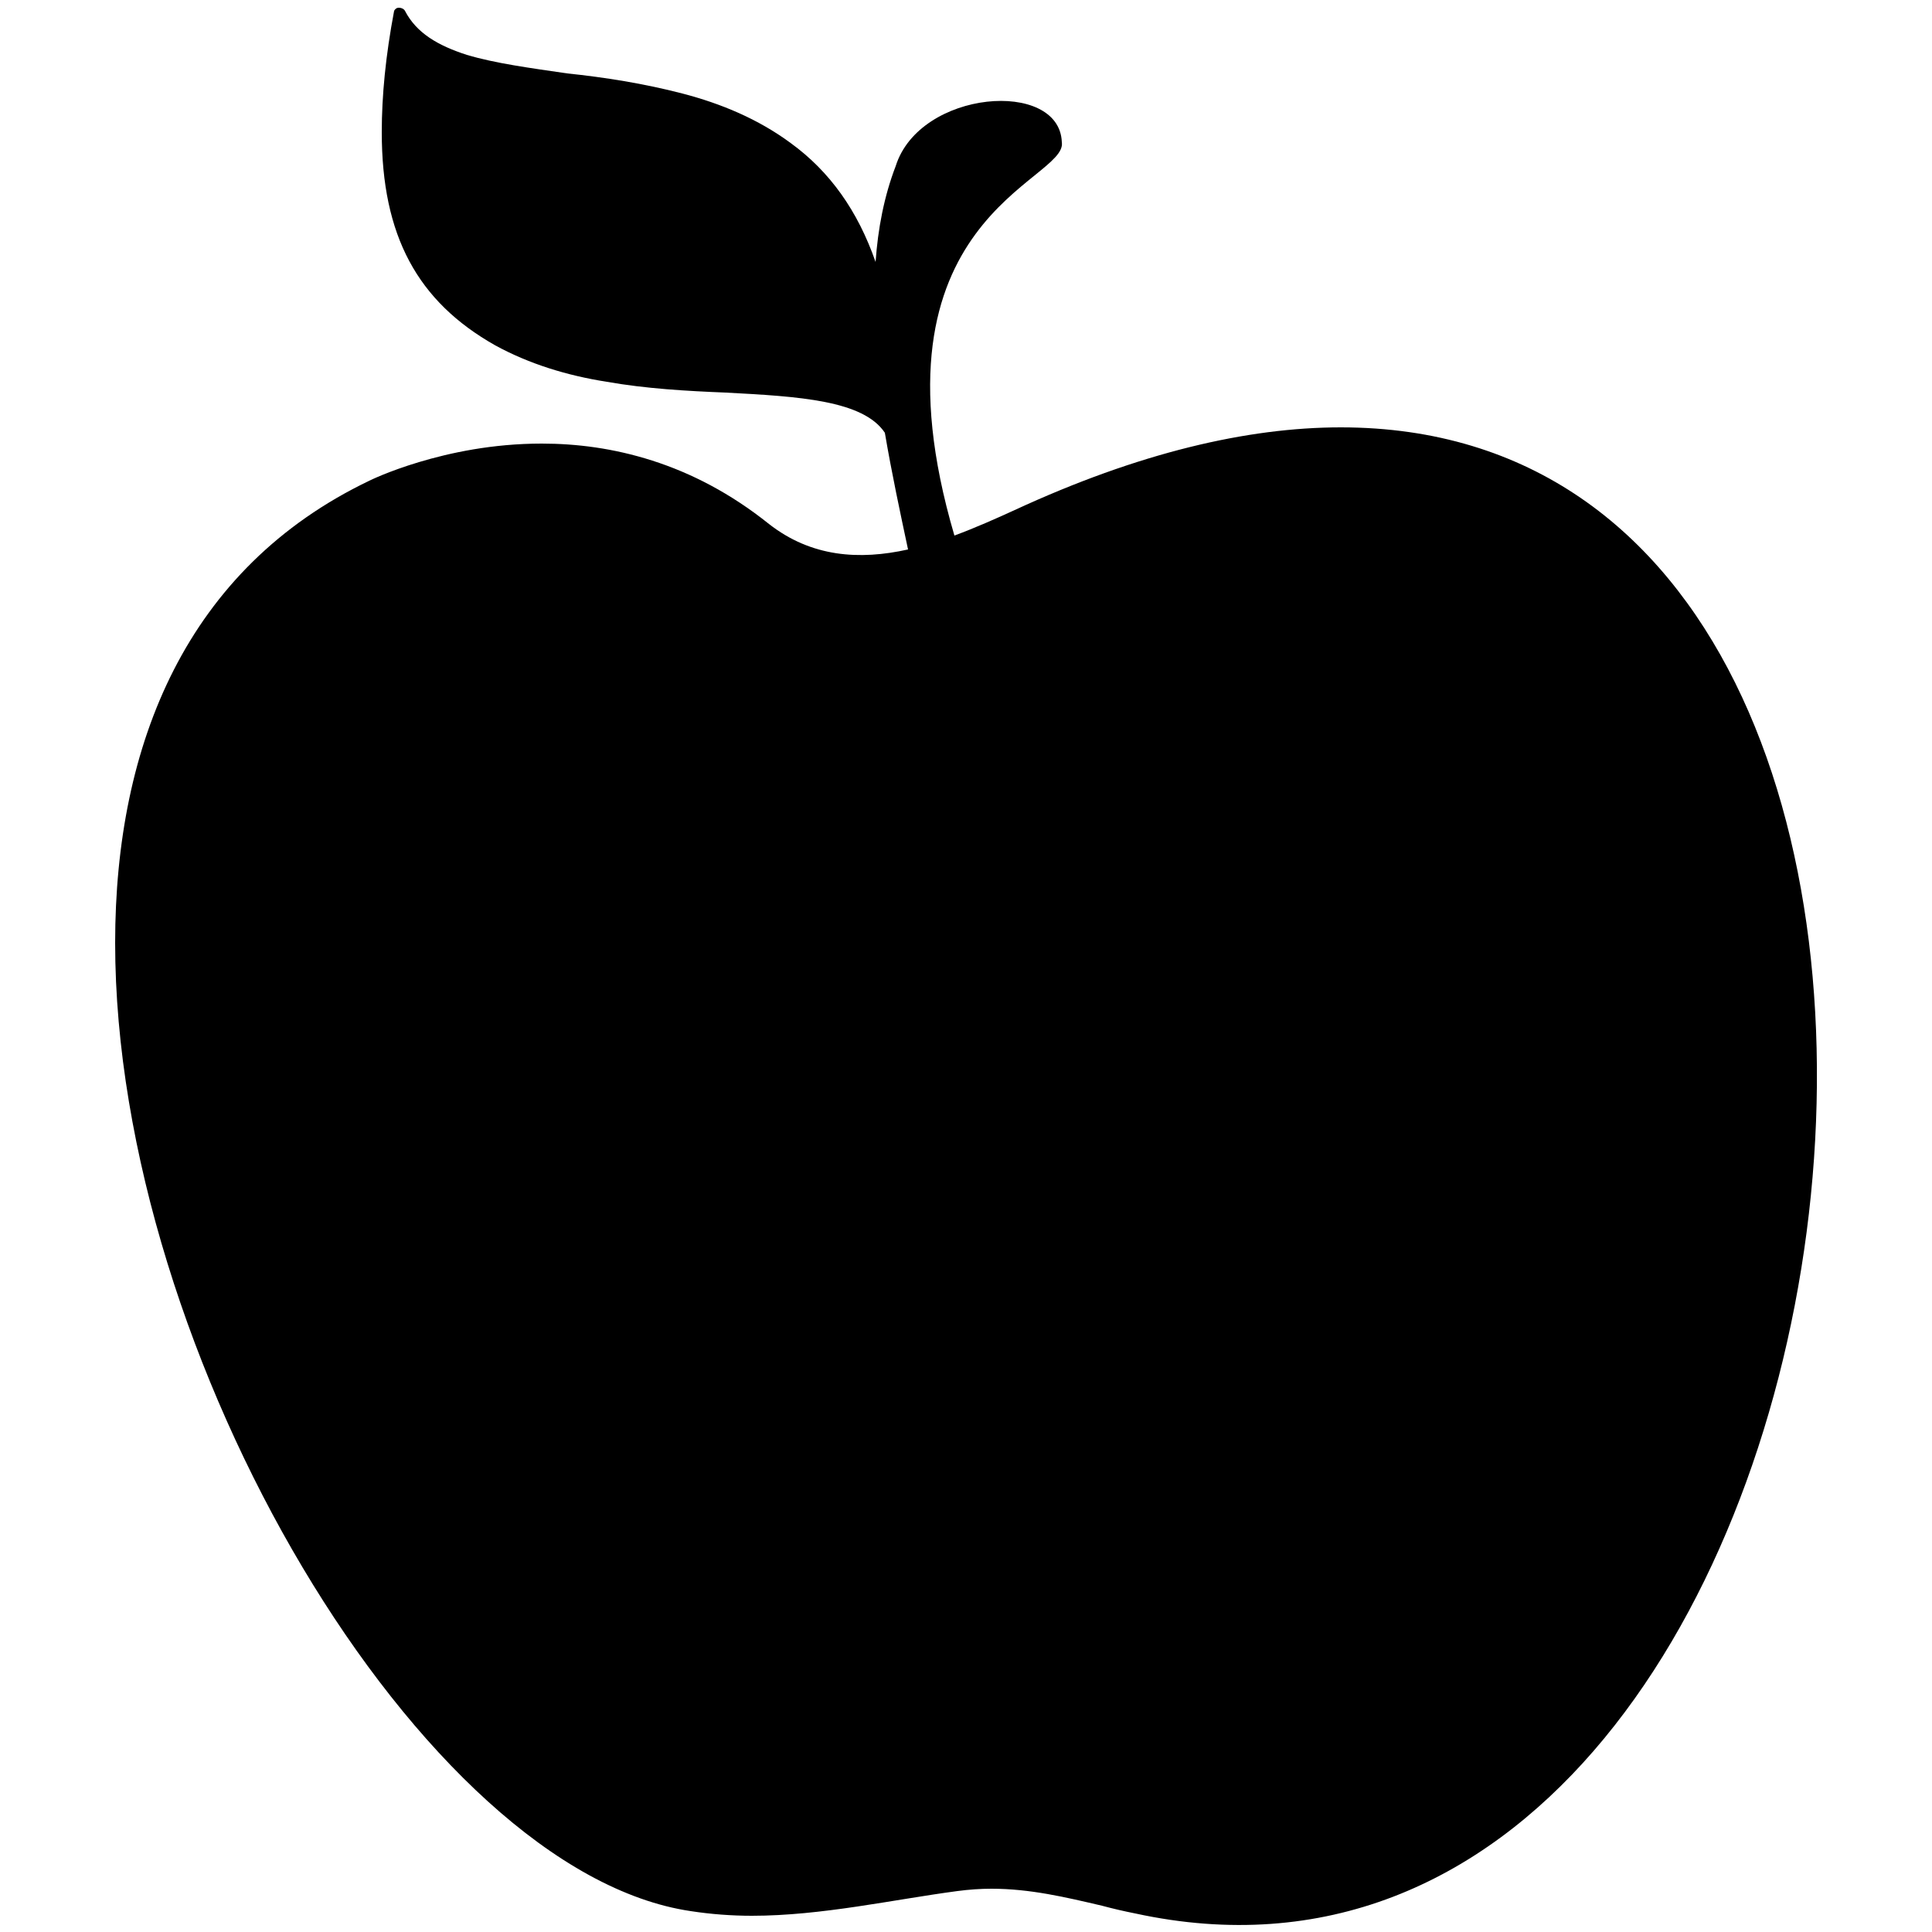 <?xml version="1.0" encoding="utf-8"?>
<!-- Generator: Adobe Illustrator 18.1.1, SVG Export Plug-In . SVG Version: 6.00 Build 0)  -->
<svg version="1.1" id="Layer_1" xmlns="http://www.w3.org/2000/svg" xmlns:xlink="http://www.w3.org/1999/xlink" x="0px" y="0px"
	 width="250px" height="250px" viewBox="0 250 250 250" enable-background="new 0 250 250 250" xml:space="preserve">
<path fill-rule="evenodd" clip-rule="evenodd" d="M173.5,305.3c-12.1,0-26.2,3.3-42.2,10.7c-2.4,1.1-5.1,2.3-7.8,3.3
	c-12.1-41.2,14.7-45.8,13.9-50.9c-0.3-8.2-18.4-6.8-21.5,3.1c-1.5,3.9-2.3,8.1-2.6,12.4c-2.3-6.6-5.9-11.7-11-15.4
	c-4.2-3.1-9-5.1-14-6.4c-5-1.3-10.1-2.1-14.9-2.6c-4.8-0.7-9.3-1.3-13-2.4c-3.7-1.2-6.5-2.8-8-5.7c-0.1-0.2-0.4-0.4-0.8-0.4
	c0,0,0,0,0,0c-0.3,0-0.5,0.2-0.6,0.4c-1.1,5.8-1.6,11-1.6,15.7c0,13.4,4.6,21.9,14.7,27.6c4.4,2.4,9.3,3.9,14.4,4.7
	c5.1,0.9,10.4,1.2,15.4,1.4c9.5,0.5,17.8,1,20.6,5.2c0.9,5.3,2,10.4,3,15.1c-6.3,1.4-12.5,1-18-3.3c-5-4-10.1-6.6-15.1-8.2
	c-5-1.6-9.8-2.2-14.3-2.2c-6.4,0-11.9,1.2-15.9,2.4c-4,1.2-6.4,2.4-6.4,2.4c-23.6,11.3-32.9,34-32.9,59.8
	c0,53.5,39.8,120.2,74.5,125.3c2.6,0.4,5.3,0.6,7.9,0.6c9,0,18.3-2.1,26.6-3.2c1.5-0.2,3-0.3,4.4-0.3c5,0,9.6,1.1,14.3,2.2
	c1.5,0.4,2.8,0.7,4.3,1C245,518.9,271.6,305.3,173.5,305.3z"/>
</svg>
